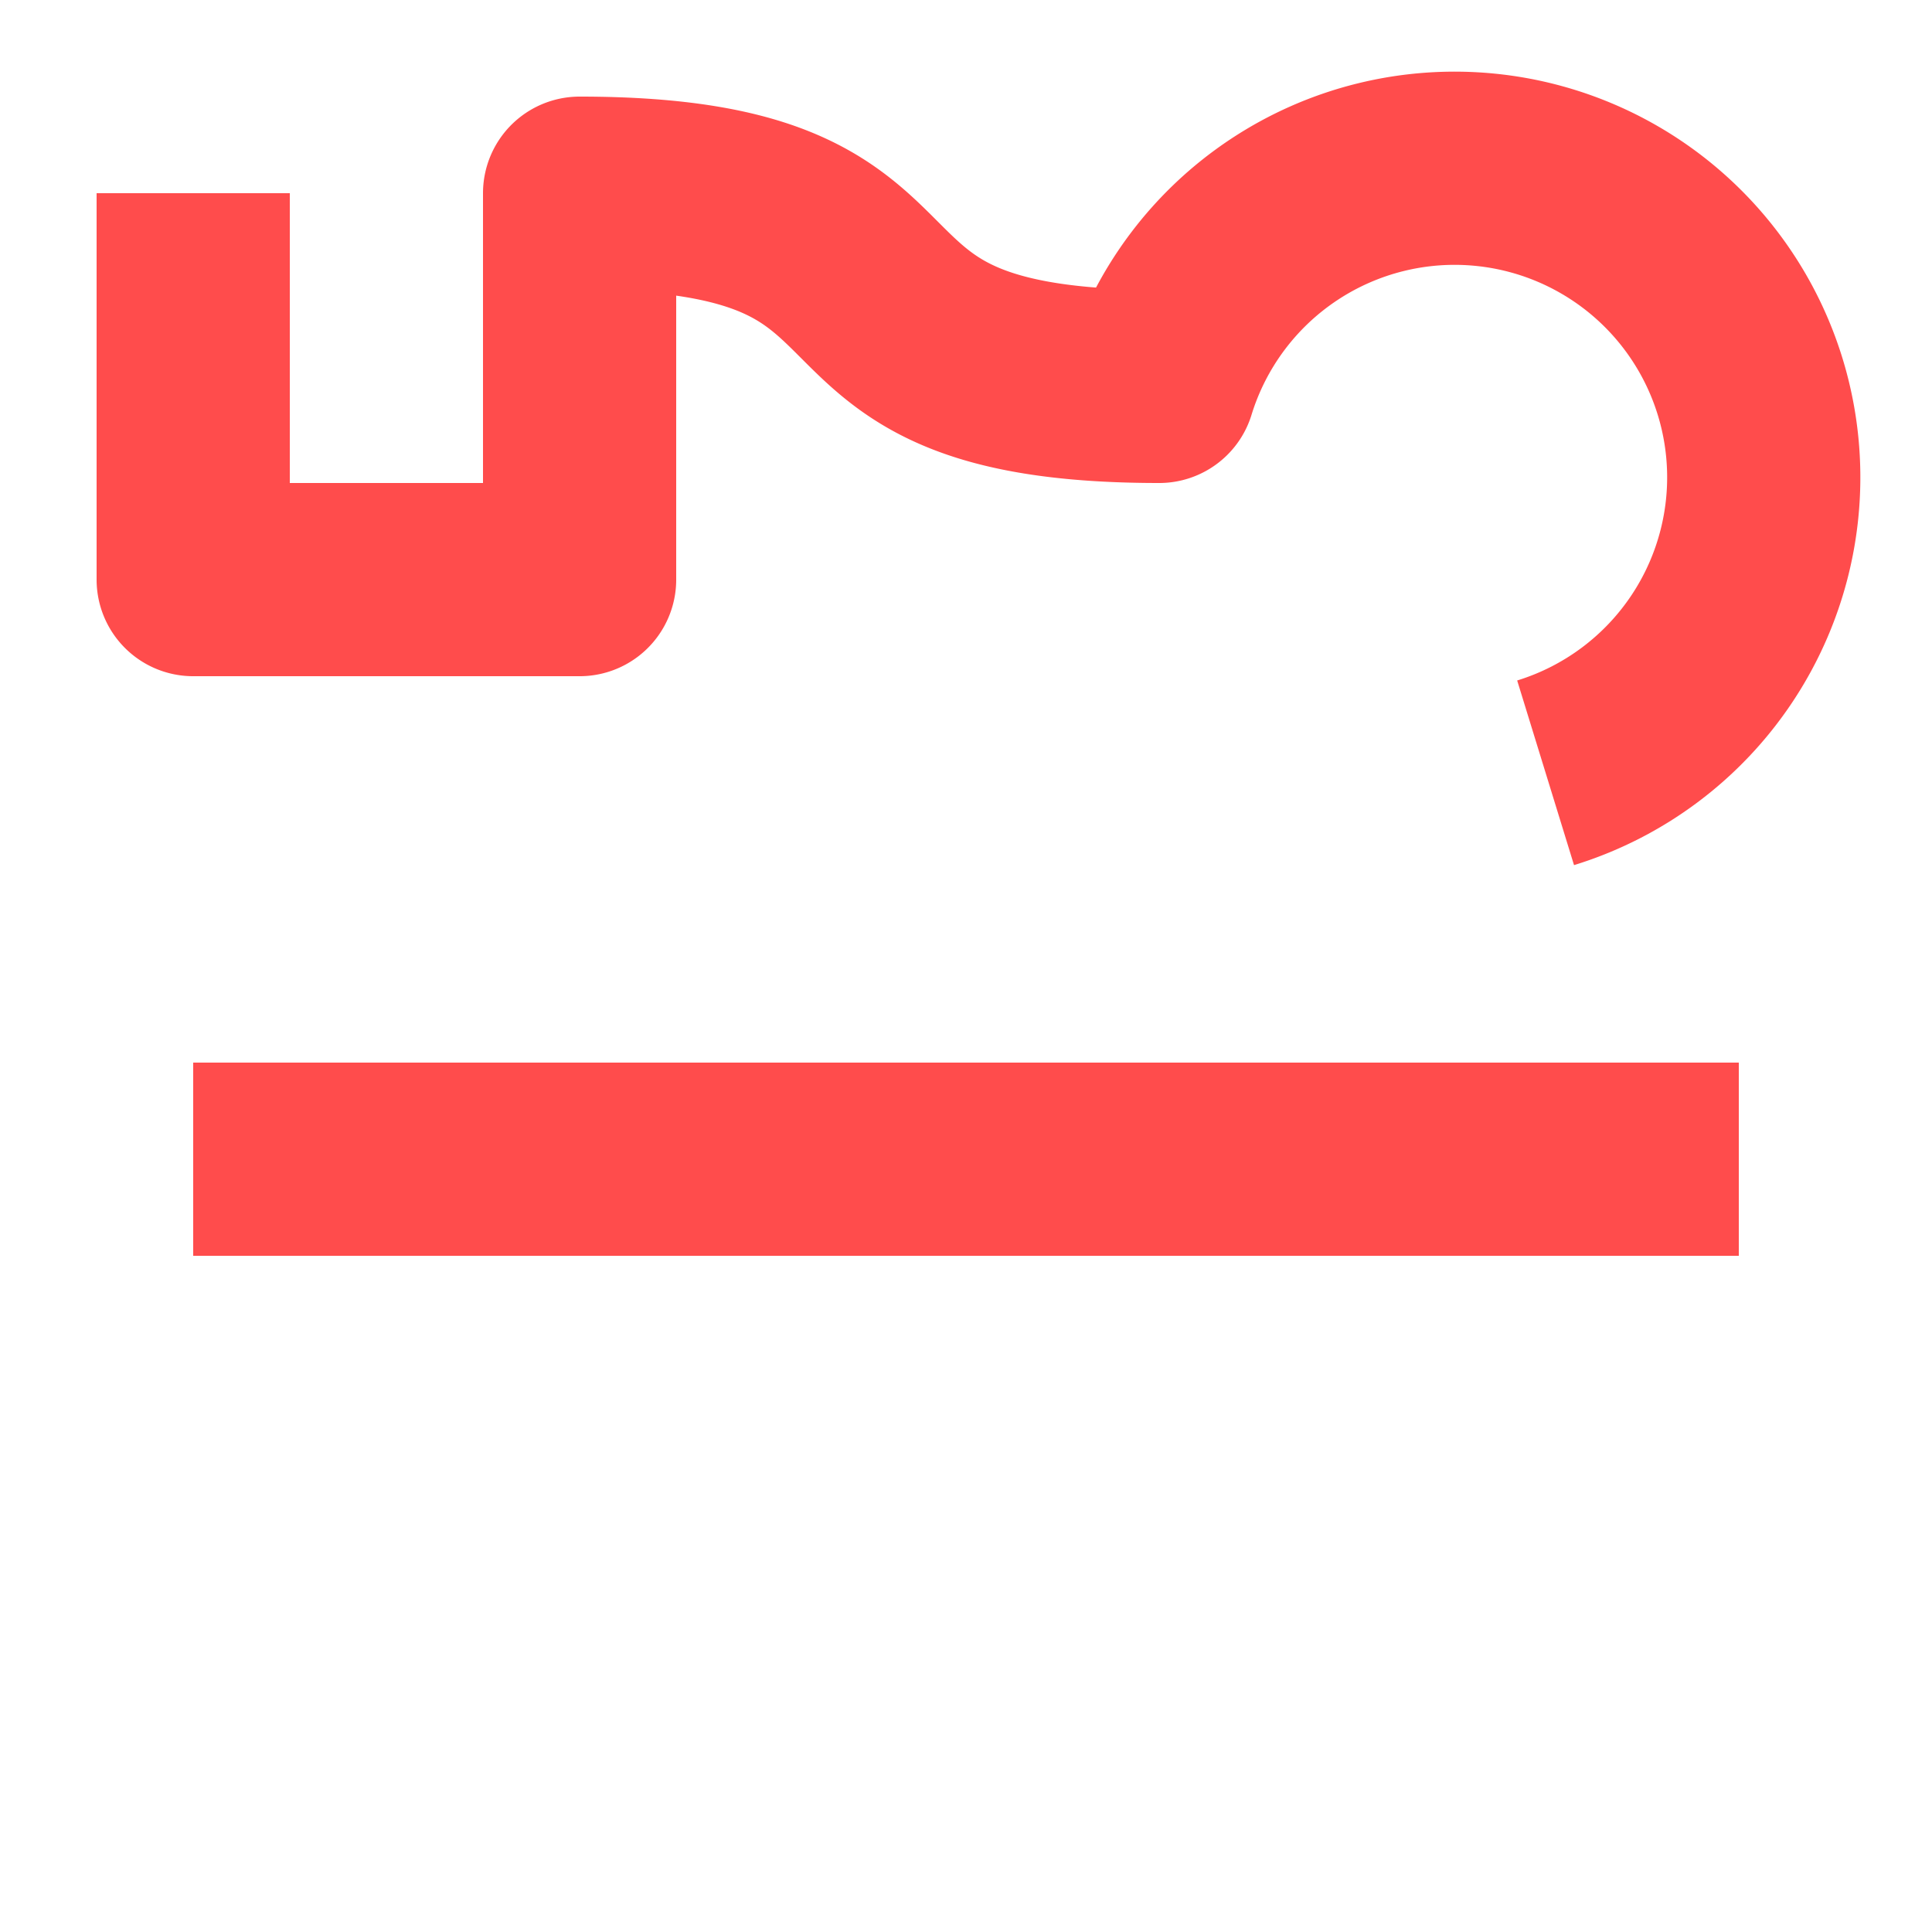 <svg xmlns="http://www.w3.org/2000/svg" xmlns:xlink="http://www.w3.org/1999/xlink" width="50" height="50" version="1.1" viewBox="0 0 50 50"><g fill="none" stroke-linejoin="round" stroke-opacity=".7" stroke-width="5"><path stroke="red" d="M5,5 l0,10 h10 v-10 c10,0,5,5,15,5 a8,8 0 1,1 10,10 m-35,10 40,0"/></g></svg>